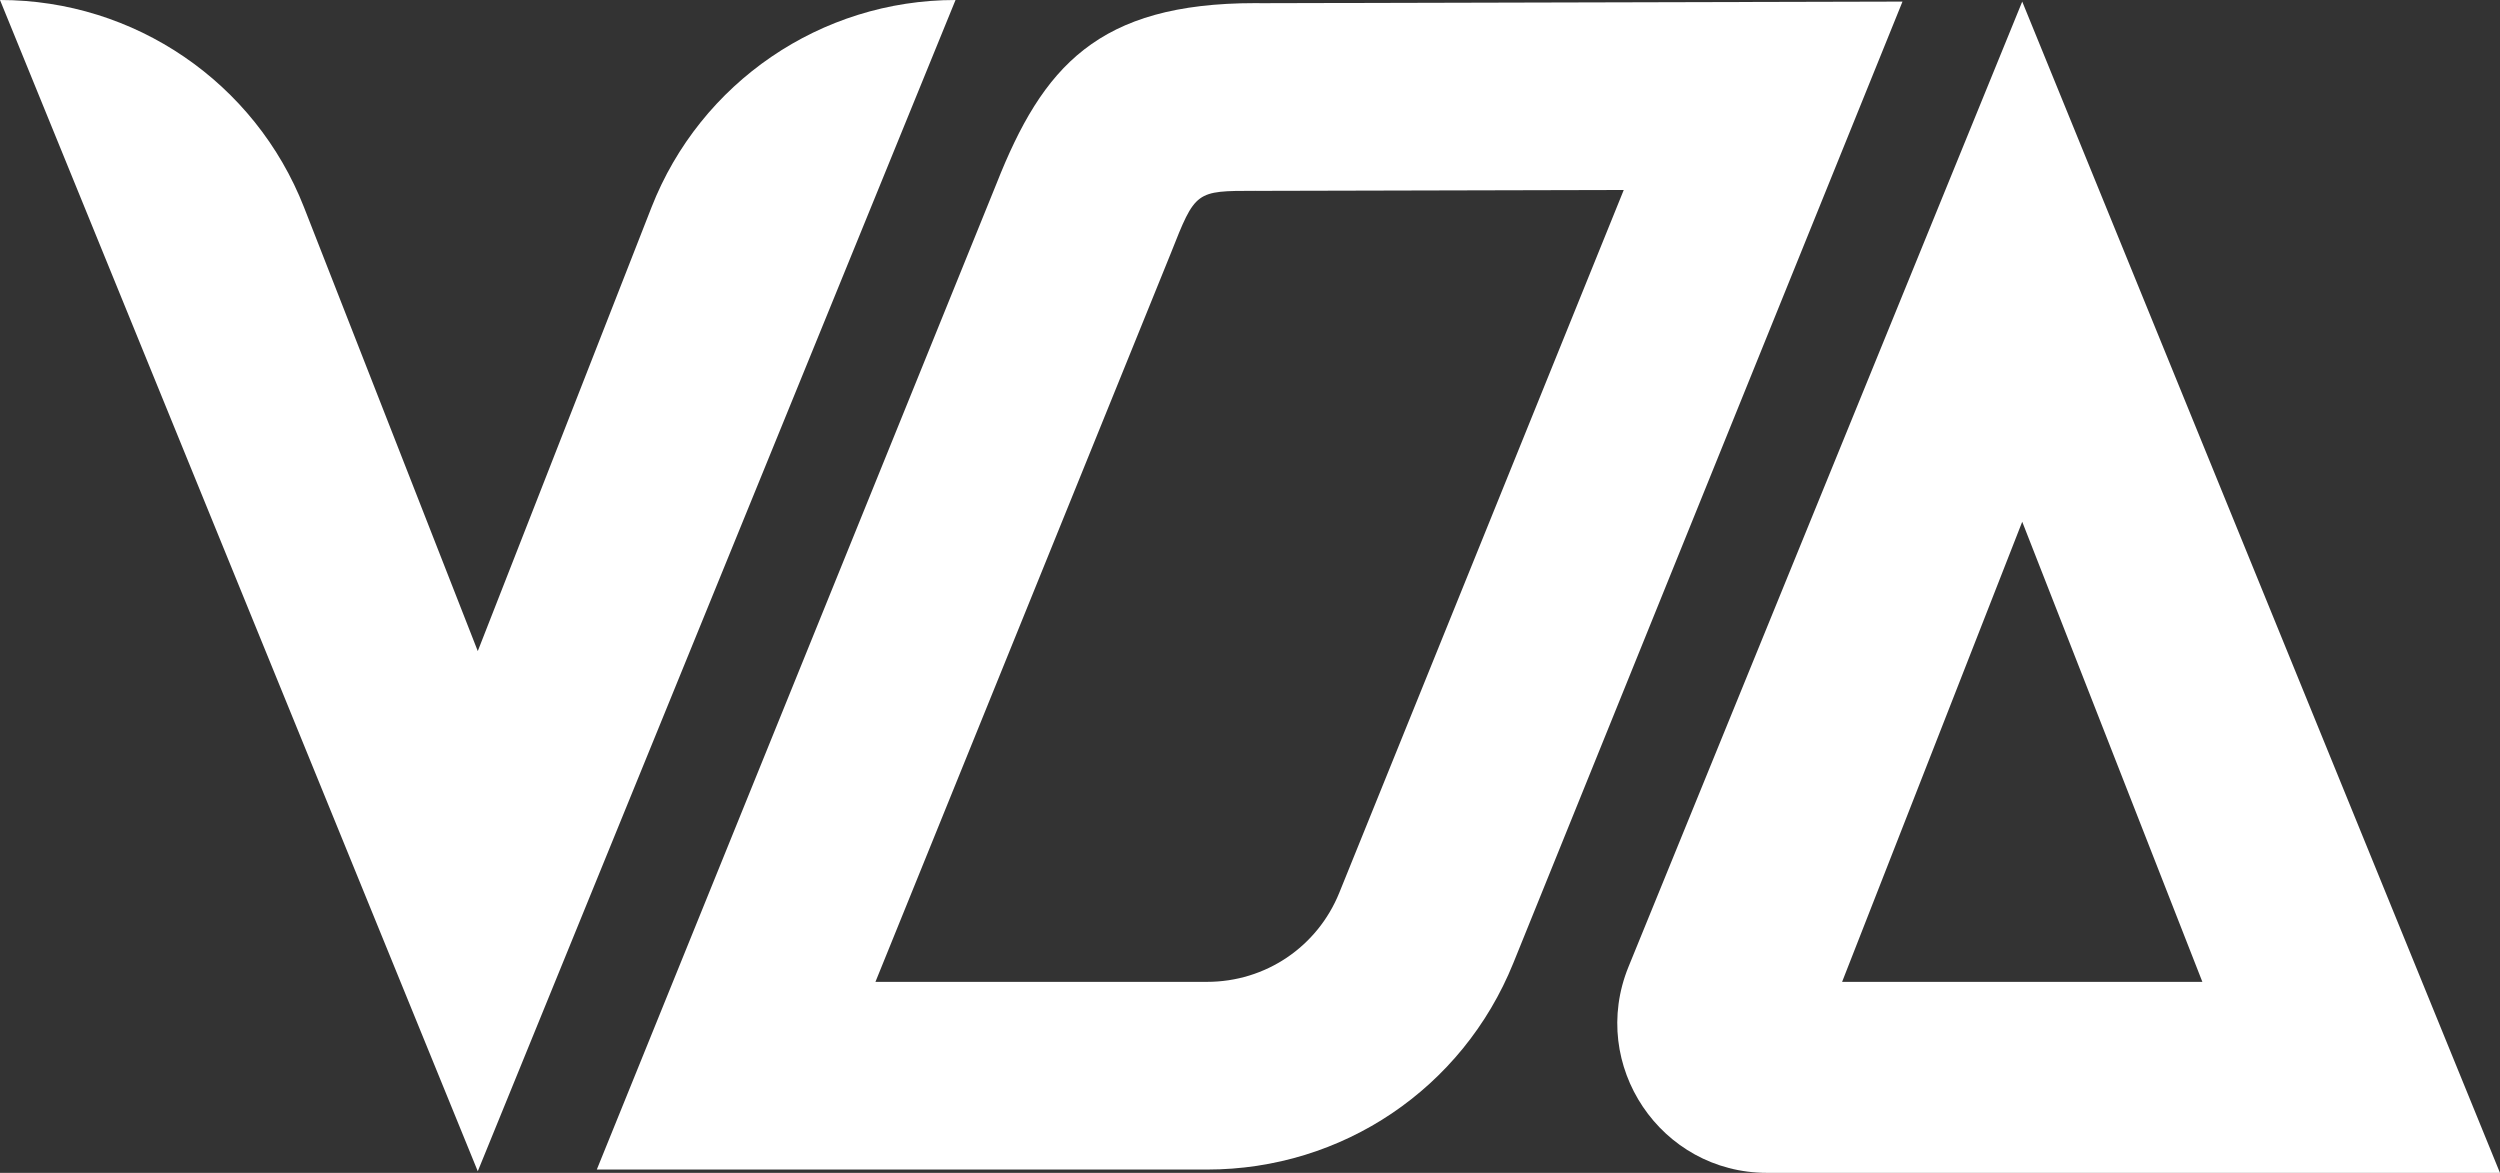 <?xml version="1.0" encoding="utf-8"?>
<!-- Generator: Adobe Illustrator 17.1.0, SVG Export Plug-In . SVG Version: 6.00 Build 0)  -->
<!DOCTYPE svg PUBLIC "-//W3C//DTD SVG 1.1//EN" "http://www.w3.org/Graphics/SVG/1.1/DTD/svg11.dtd">
<svg version="1.1" id="Слой_1" xmlns="http://www.w3.org/2000/svg" xmlns:xlink="http://www.w3.org/1999/xlink" x="0px" y="0px"
	 viewBox="0 0 89.372 41.928" enable-background="new 0 0 89.372 41.928" xml:space="preserve">
<rect x="0" y="0" width="89.372" height="41.928" fill="#333333" stroke="none"/>
<g>
	<defs>
		<rect id="SVGID_1_" y="0" width="89.372" height="41.928"/>
	</defs>
	<clipPath id="SVGID_2_">
		<use xlink:href="#SVGID_1_"  overflow="visible"/>
	</clipPath>
	<path clip-path="url(#SVGID_2_)" fill="#ffffff" d="M72.292,0.057L58.217,34.561
		c-1.435,3.517,1.152,7.367,4.951,7.367h0.011h18.225h0.133h7.834L72.292,0.057z
		 M65.853,35.1l6.439-16.448l6.44,16.448H65.853z"/>
	<path clip-path="url(#SVGID_2_)" fill="#ffffff" d="M0,0h0.006c4.802,0,9.113,2.942,10.863,7.413
		l6.211,15.863l6.21-15.863c1.75-4.471,6.062-7.413,10.864-7.413h0.005L17.08,41.871
		L0,0z"/>
	<path clip-path="url(#SVGID_2_)" fill="#ffffff" d="M43.152,41.81H21.335L35.625,6.561
		c1.649-4.173,3.616-6.449,9.246-6.449l0.245,0.002L68.012,0.057l-13.914,34.375
		C52.284,38.914,47.987,41.81,43.152,41.81 M31.296,35.1H43.152
		c2.088,0,3.943-1.251,4.726-3.186L58.047,6.792L45.089,6.823l-0.218-0.001
		c-2.134,0-2.134,0-3.016,2.233L31.296,35.1z"/>
</g>
</svg>
